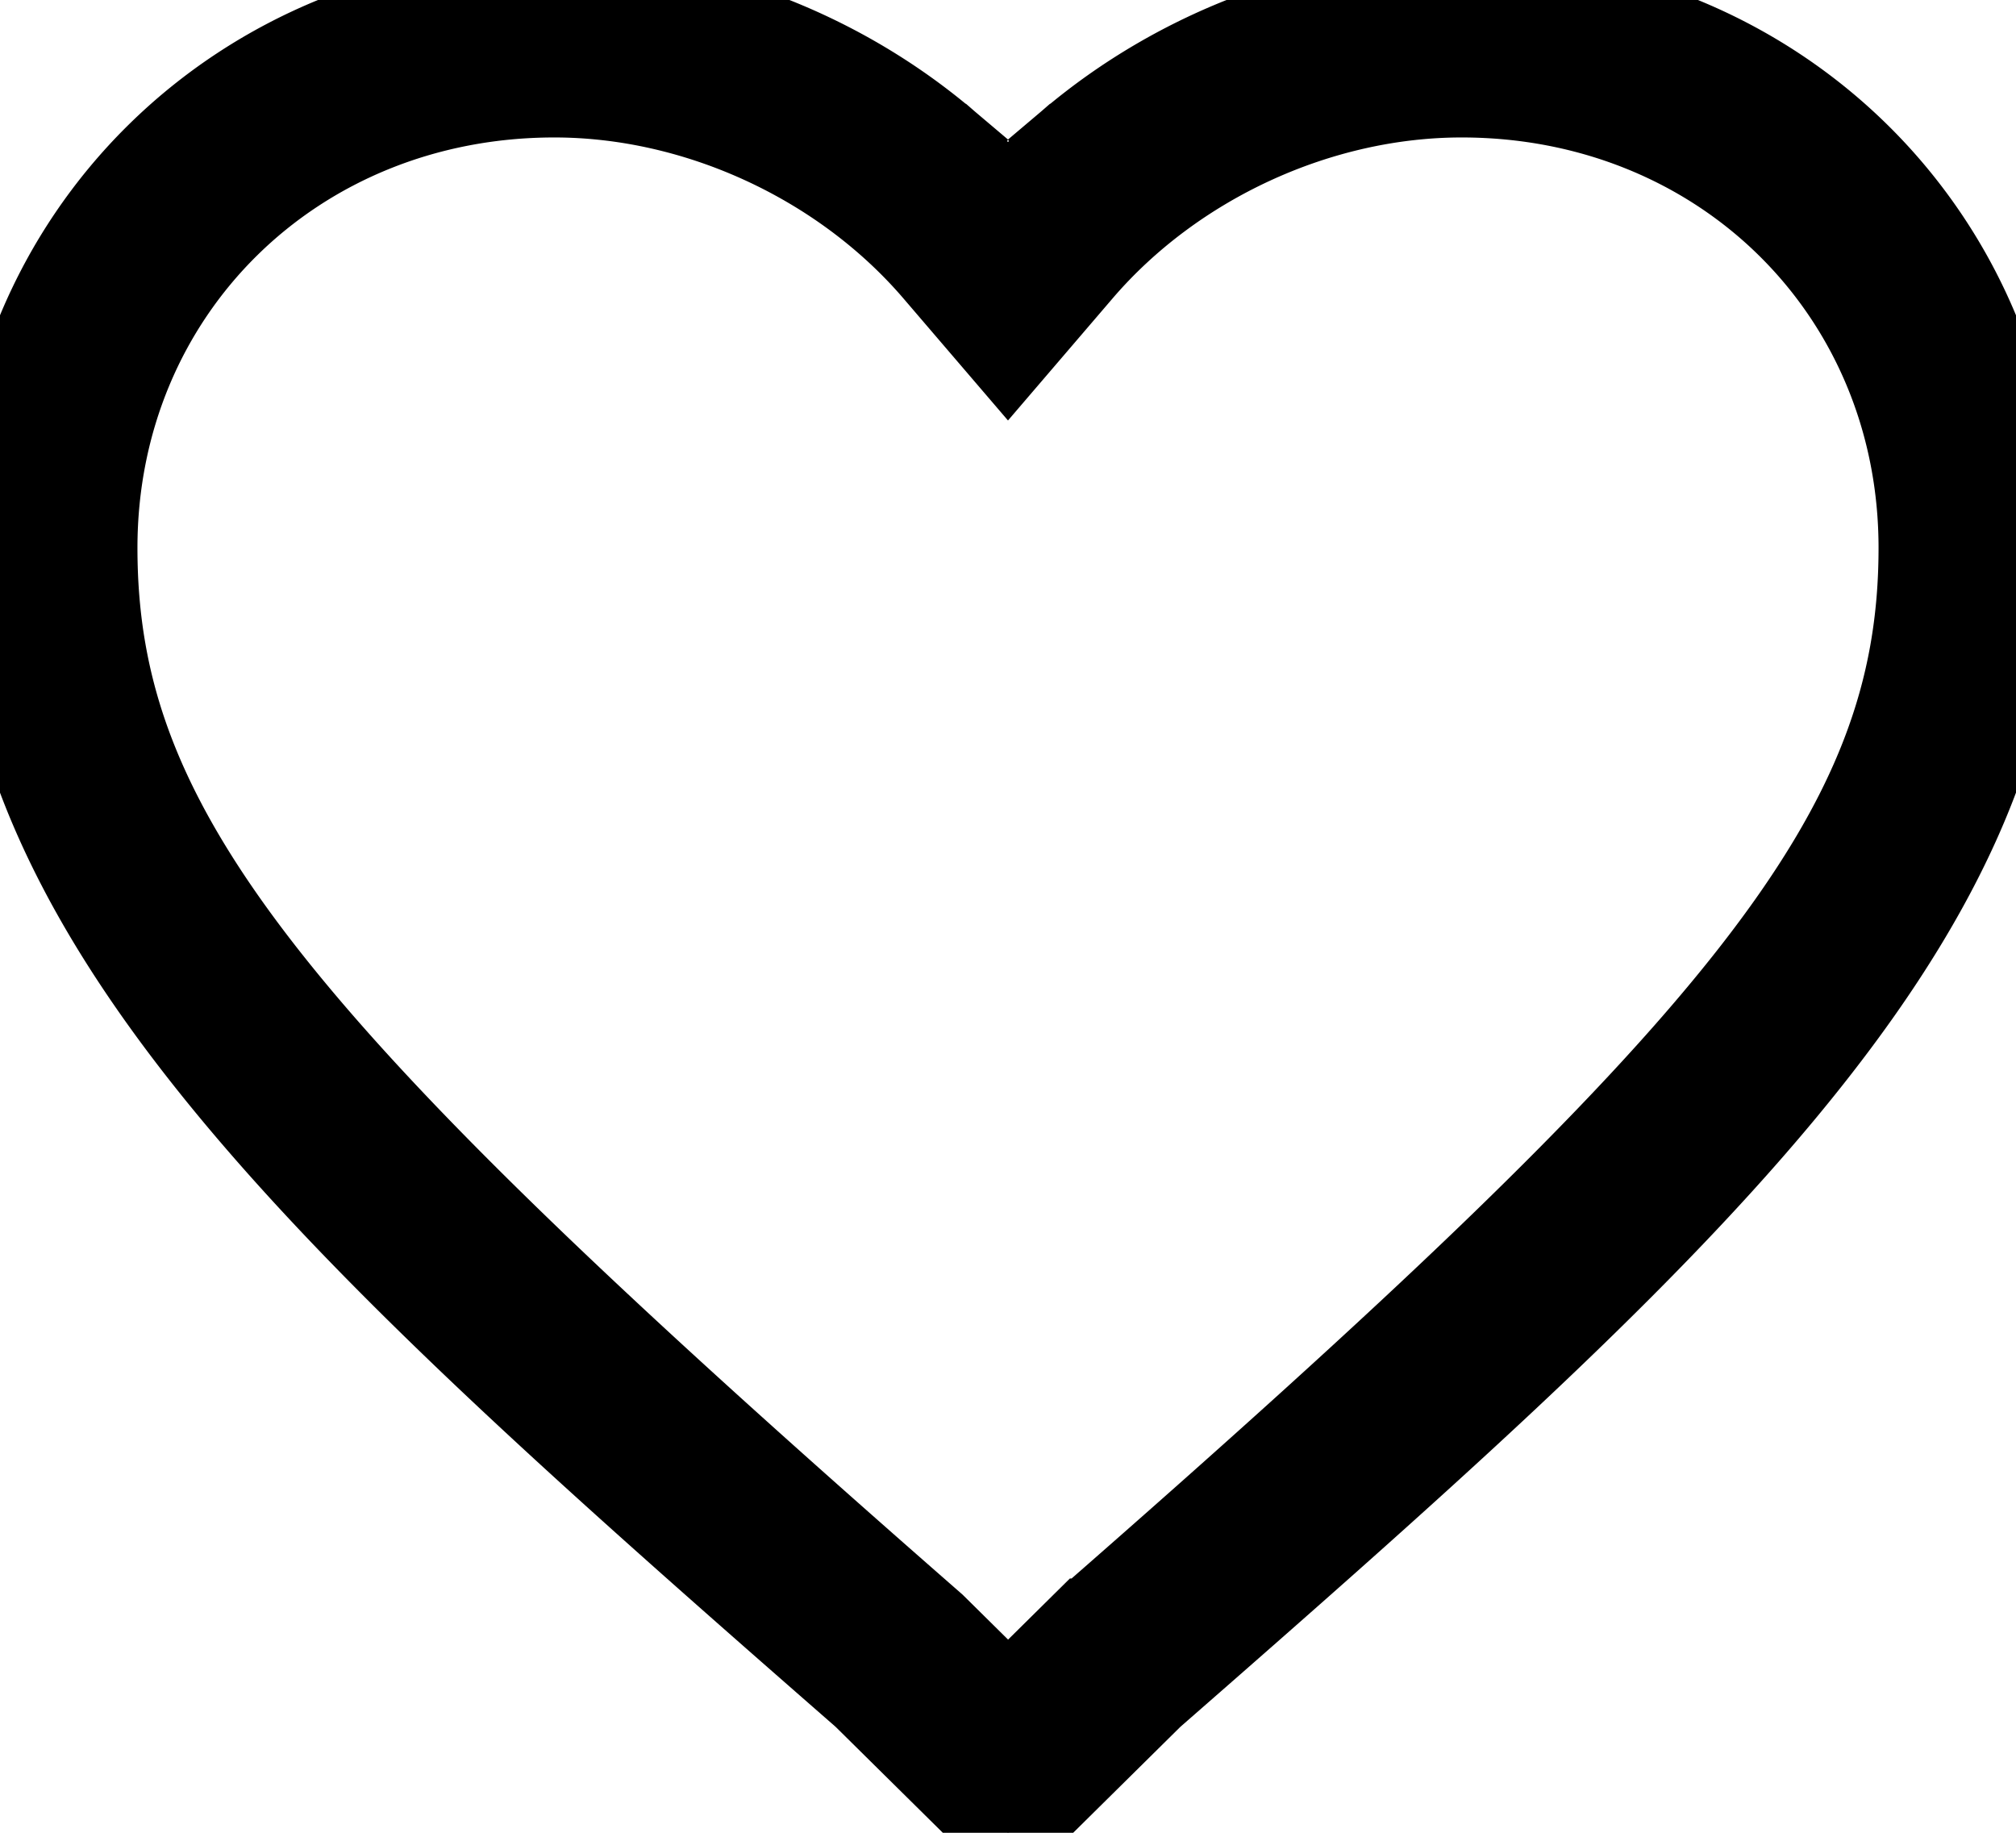 <svg xmlns="http://www.w3.org/2000/svg" viewBox="0 0 22 20"><path stroke="currentColor" d="M11.882 17.725C19.066 11.446 21 9.12 21 5.978 21 3.164 18.81 1 15.95 1c-1.572 0-3.166.737-4.19 1.933L11 3.82l-.76-.887C9.216 1.737 7.622 1 6.05 1 3.19 1 1 3.164 1 5.978c0 3.142 1.934 5.468 9.163 11.789l.838.828.88-.87zM10.24 1.632h.114c.231.201.447.419.646.65.199-.231.415-.449.646-.65h.114a7.094 7.094 0 0 0-.049-.056C12.881.586 14.416 0 15.95 0 19.36 0 22 2.609 22 5.978c0 4.13-3.74 7.5-9.46 12.5L11 20l-1.54-1.522c-5.72-5-9.46-8.37-9.46-12.5C0 2.608 2.64 0 6.05 0c1.534 0 3.069.586 4.239 1.576a7.094 7.094 0 0 0-.049.056z"/></svg>
